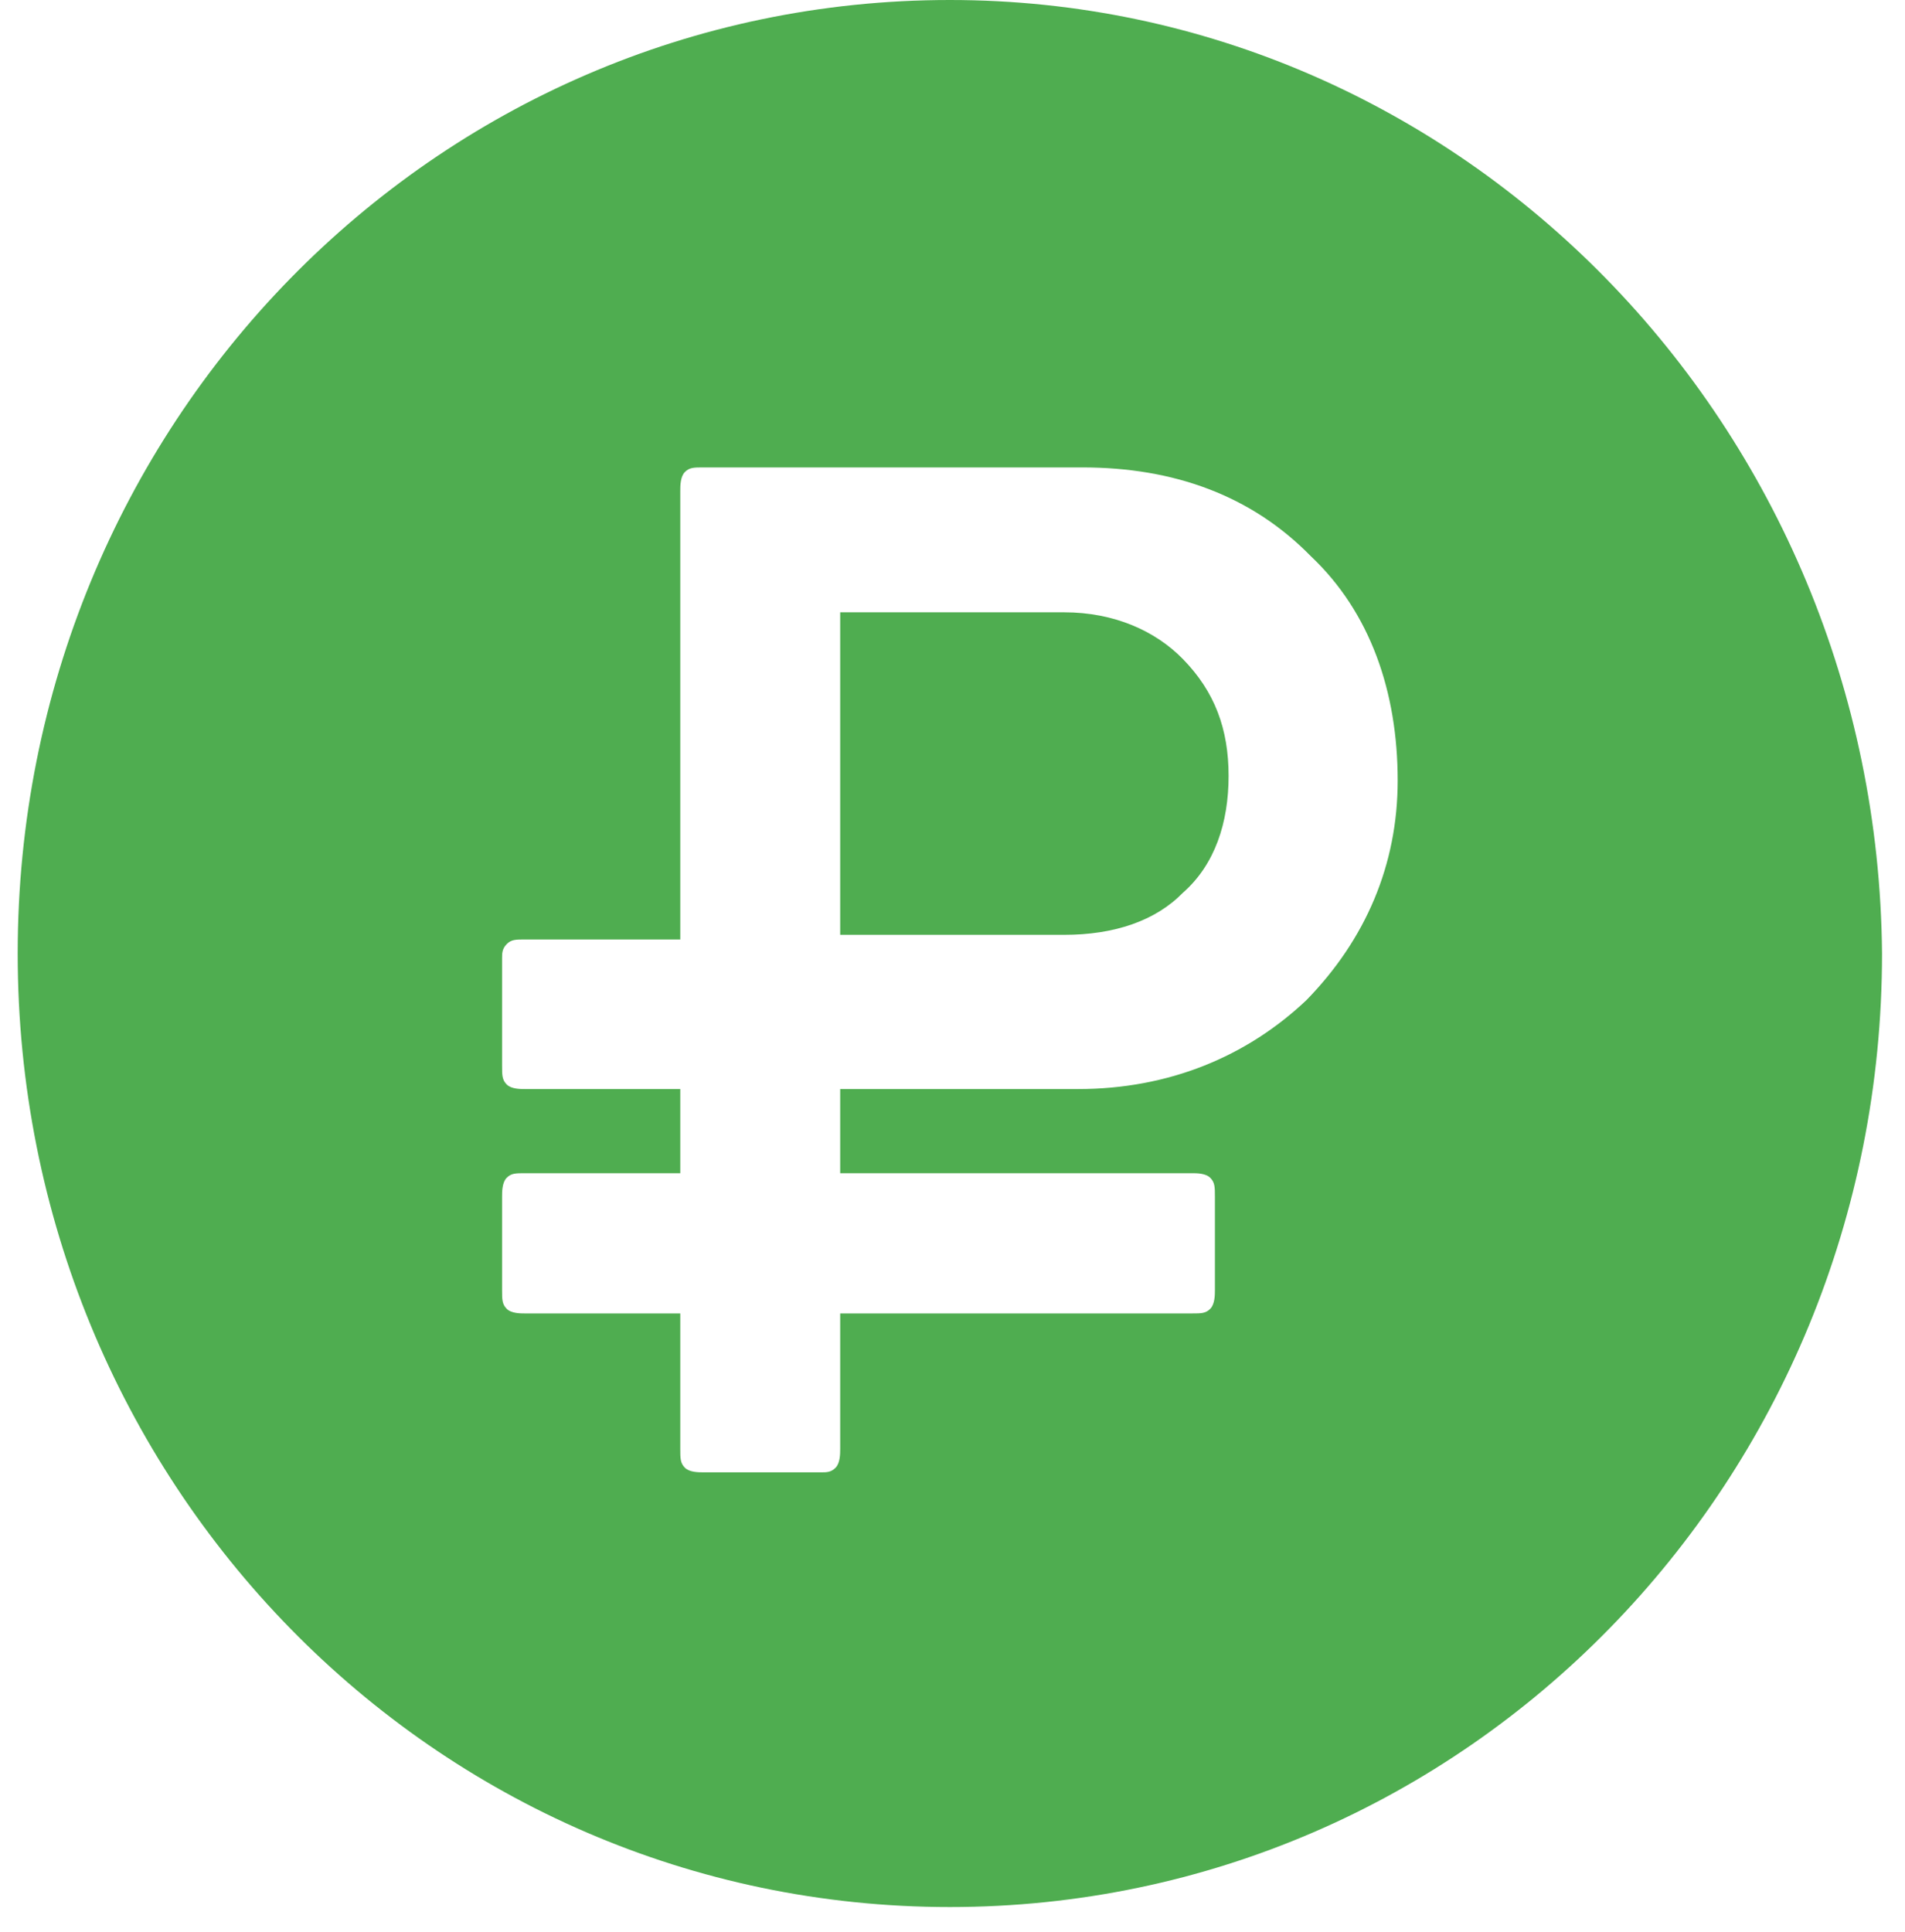 <svg width="71" height="72" viewBox="0 0 71 72" fill="none" xmlns="http://www.w3.org/2000/svg">
<path d="M39.659 22.817H31.314V34.836H39.659C41.533 34.836 43.066 34.313 44.087 33.268C45.279 32.223 45.79 30.655 45.79 28.914C45.79 27.172 45.279 25.778 44.087 24.559C43.066 23.514 41.533 22.817 39.659 22.817Z" fill="#4FAD50"/>
<path d="M35.402 0C16.157 0 0.659 15.85 0.659 35.532C0.659 55.214 16.157 71.064 35.402 71.064C54.646 71.064 70.144 55.214 70.144 35.532C69.974 15.85 54.476 0 35.402 0ZM48.686 37.274C46.472 39.364 43.577 40.583 40.17 40.583H31.314V43.718H44.428C44.598 43.718 44.939 43.718 45.109 43.892C45.28 44.067 45.28 44.241 45.28 44.589V48.073C45.28 48.247 45.28 48.595 45.109 48.769C44.939 48.944 44.769 48.944 44.428 48.944H31.314V53.995C31.314 54.169 31.314 54.517 31.144 54.691C30.974 54.865 30.804 54.865 30.633 54.865H26.205C26.035 54.865 25.694 54.865 25.524 54.691C25.354 54.517 25.354 54.343 25.354 53.995V48.944H19.563C19.393 48.944 19.052 48.944 18.882 48.769C18.712 48.595 18.712 48.421 18.712 48.073V44.589C18.712 44.415 18.712 44.067 18.882 43.892C19.052 43.718 19.223 43.718 19.563 43.718H25.354V40.583H19.563C19.393 40.583 19.052 40.583 18.882 40.409C18.712 40.235 18.712 40.061 18.712 39.712V35.706C18.712 35.532 18.712 35.358 18.882 35.184C19.052 35.009 19.223 35.009 19.563 35.009H25.354V18.288C25.354 18.114 25.354 17.766 25.524 17.592C25.694 17.418 25.865 17.418 26.205 17.418H40.341C43.747 17.418 46.642 18.463 48.856 20.727C51.07 22.817 52.092 25.778 52.092 29.087C52.092 32.223 50.9 35.009 48.686 37.274Z" fill="#4FAD50"/>
</svg>
